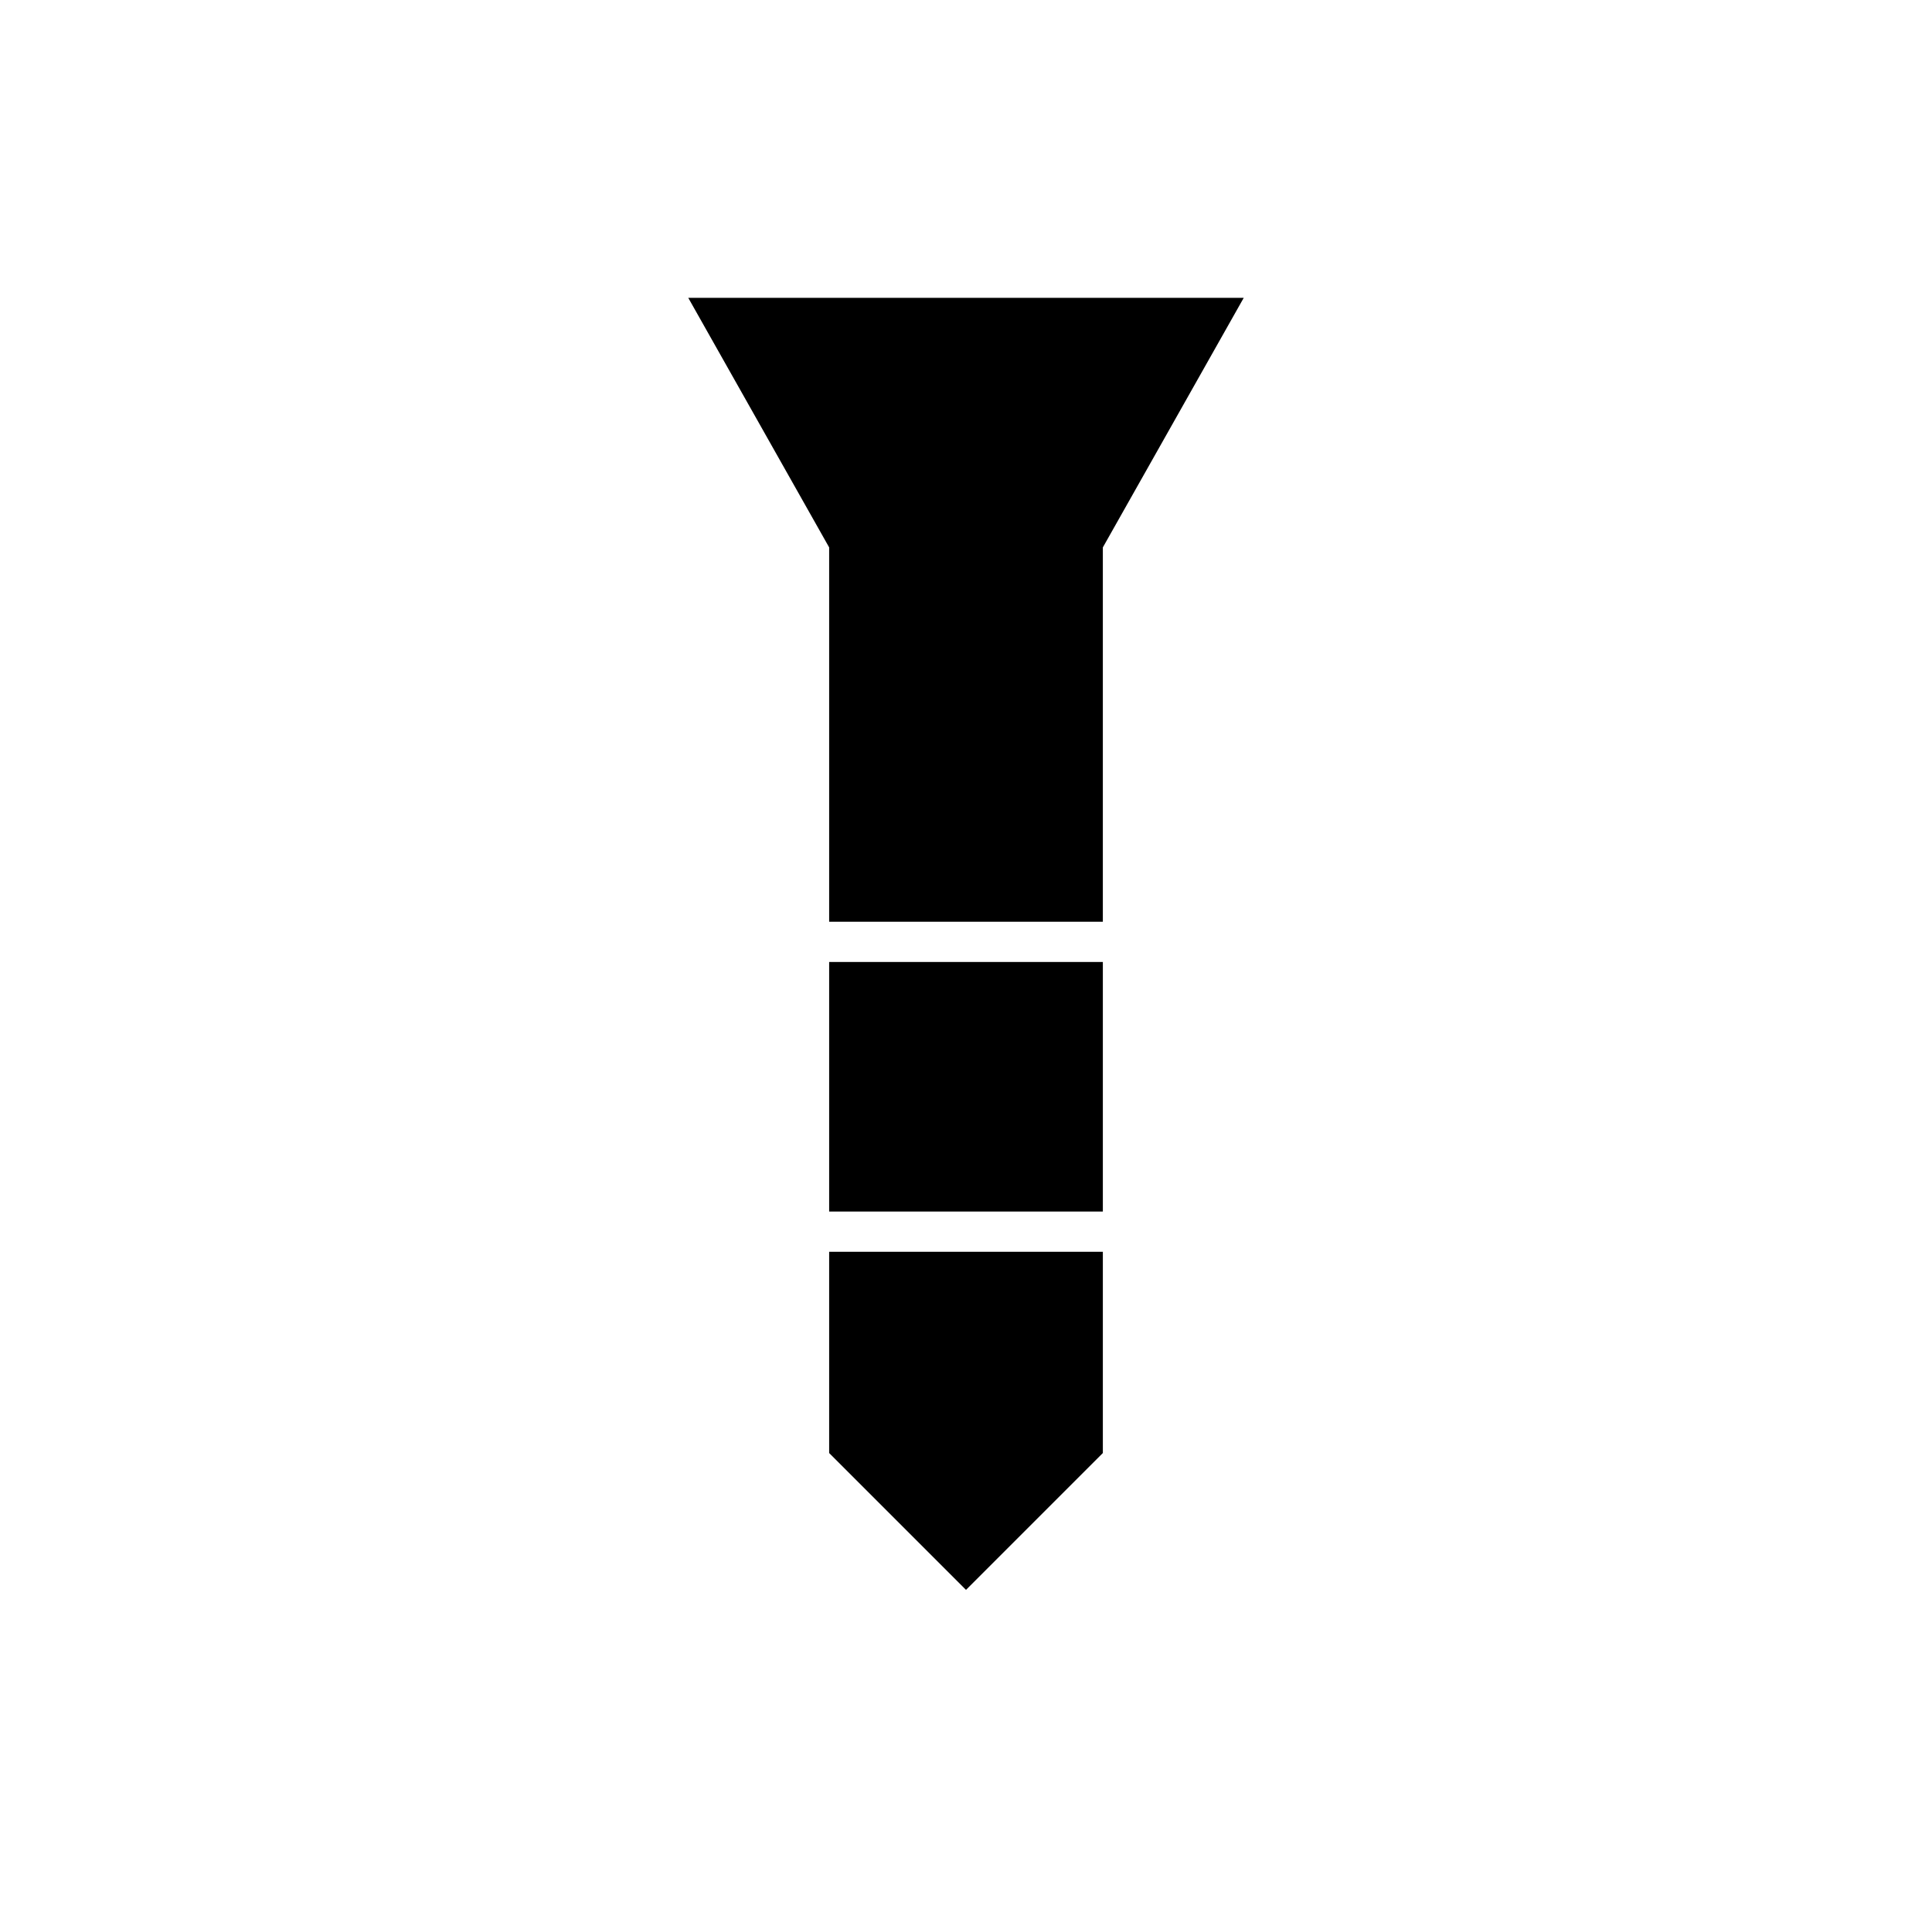 <svg xmlns="http://www.w3.org/2000/svg" height="20" viewBox="0 -960 960 960" width="20"><path d="M342-812h276l-70 124v186H412v-186l-70-124Zm70 330h136v124H412v-124Zm0 144h136v100l-68 68-68-68v-100Z"/></svg>